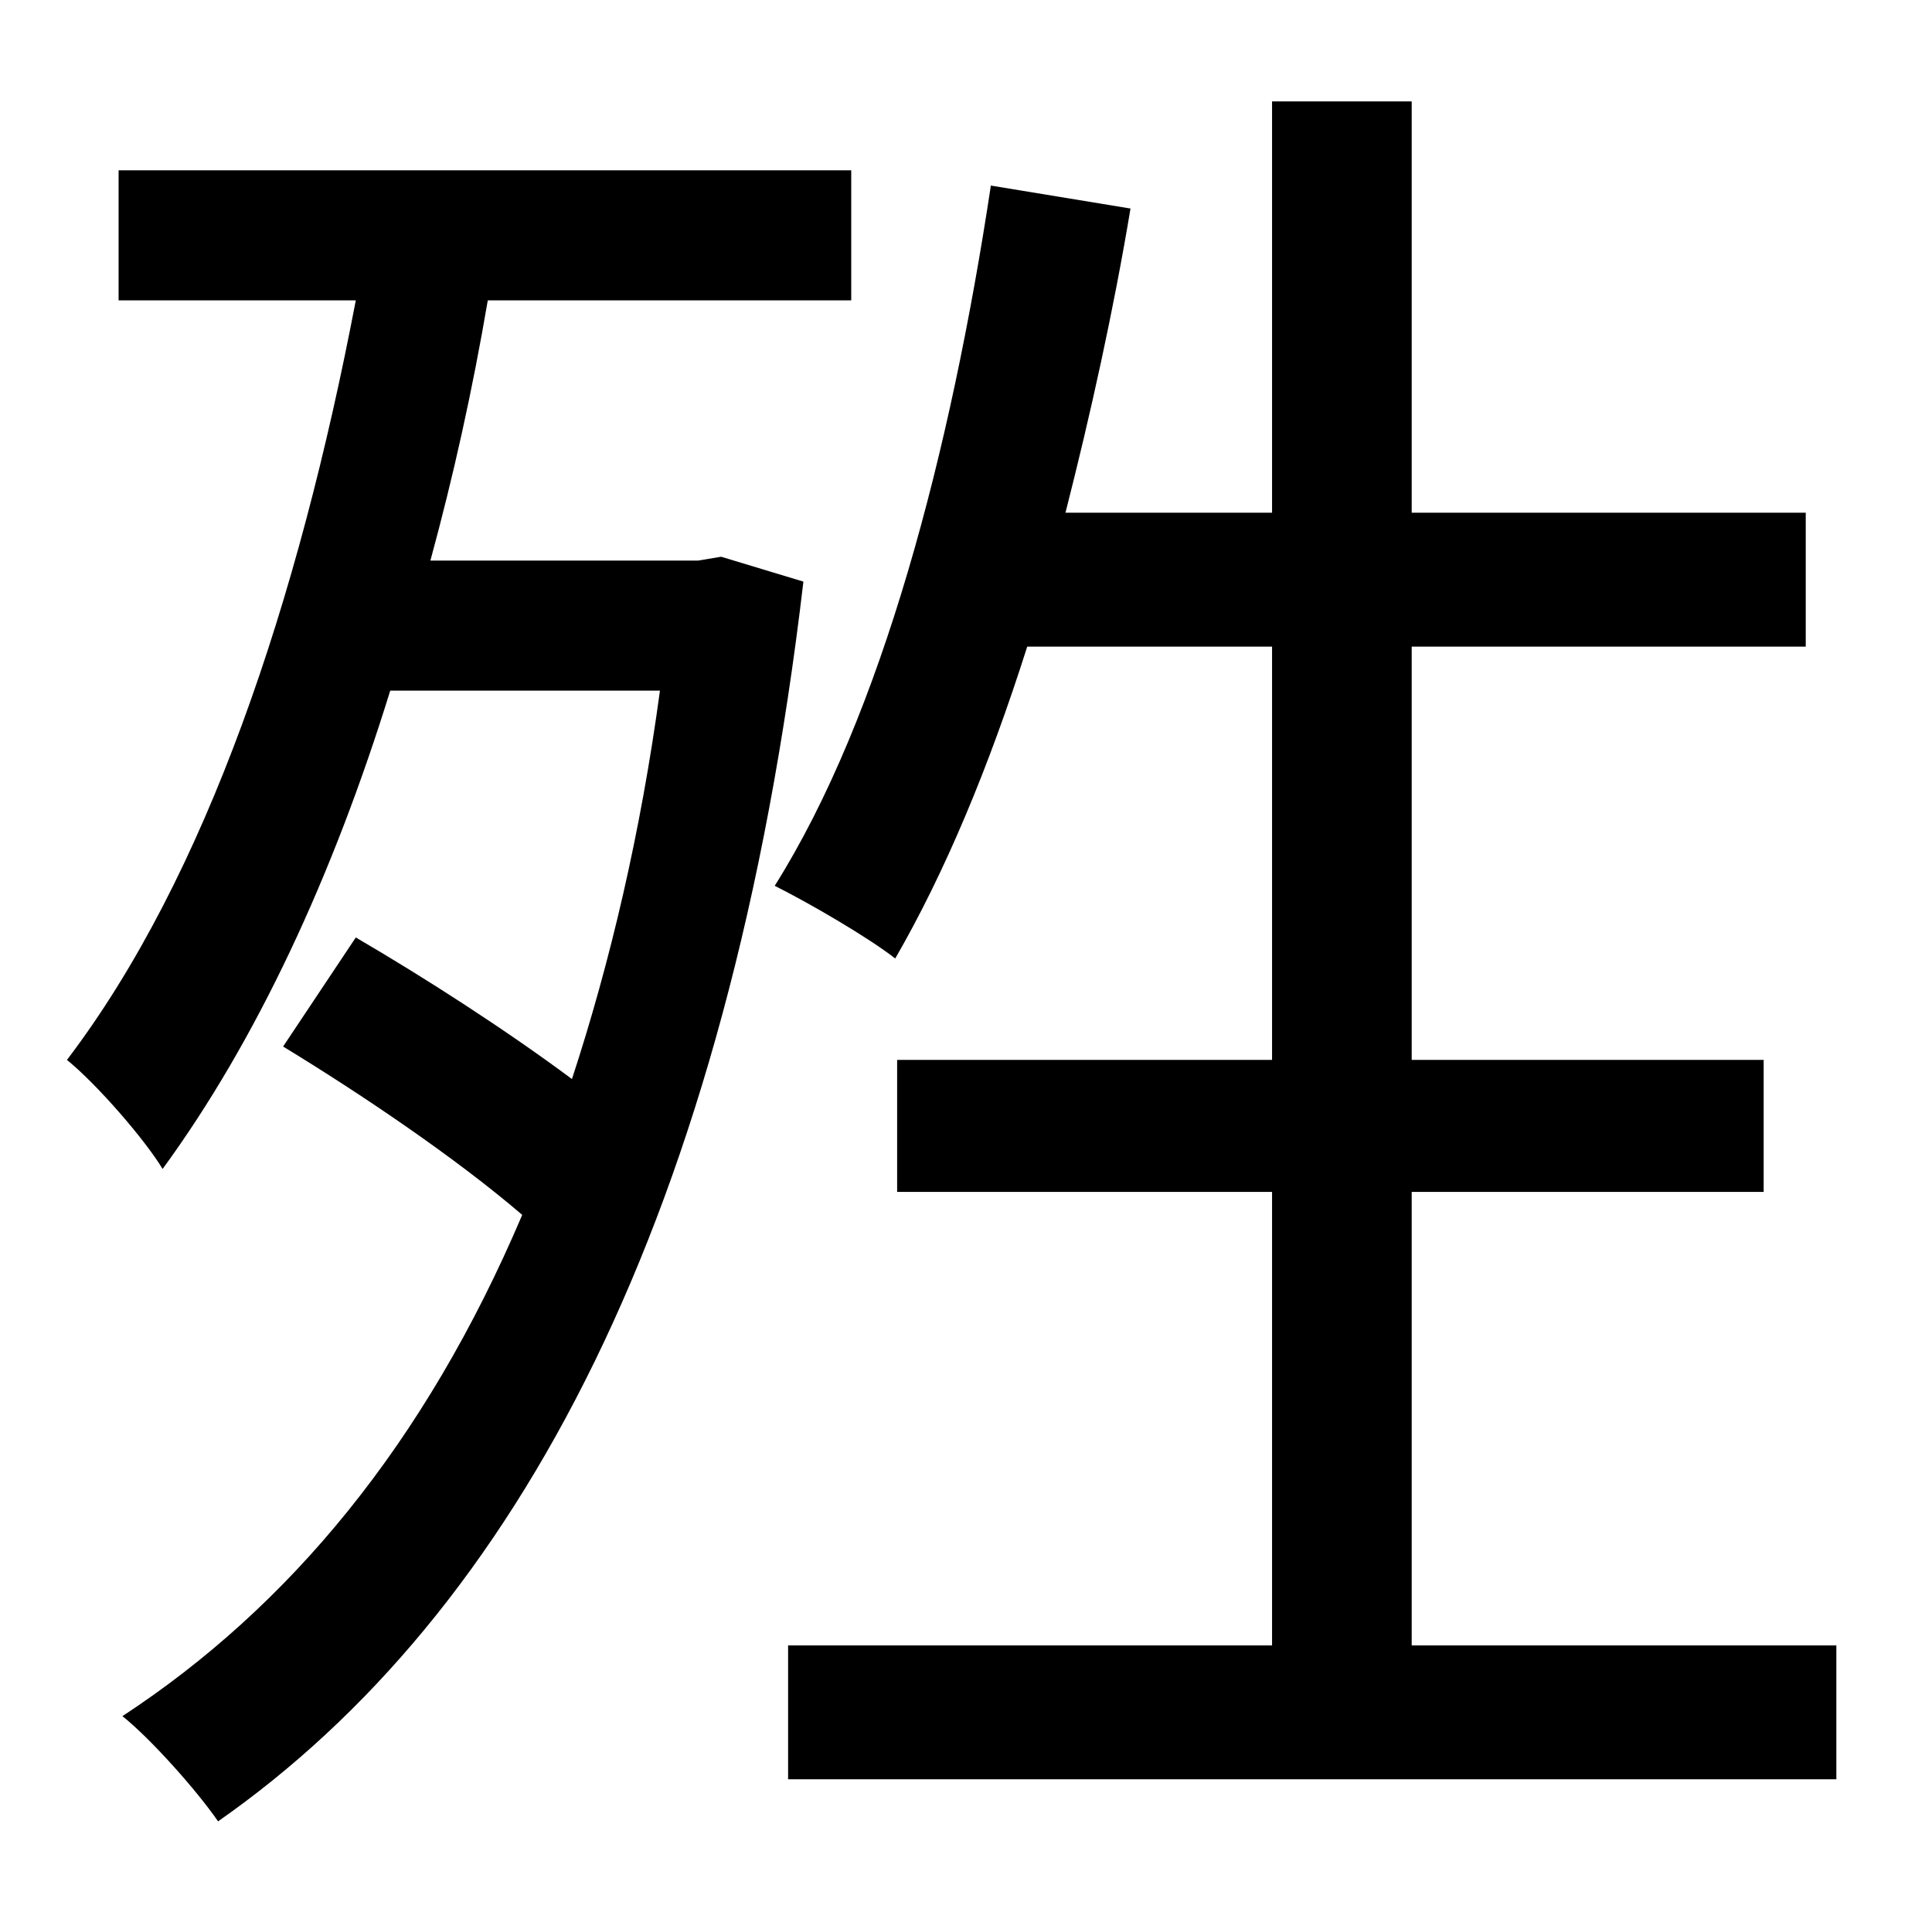 <?xml version="1.0" standalone="no"?>
<!DOCTYPE svg PUBLIC "-//W3C//DTD SVG 1.1//EN" "http://www.w3.org/Graphics/SVG/1.1/DTD/svg11.dtd" >
<svg xmlns="http://www.w3.org/2000/svg" xmlns:xlink="http://www.w3.org/1999/xlink" version="1.1" viewBox="-10 0 1010 1000">
   <path fill="currentColor"
d="M367 291l43 13c-39 332 -150 539 -306 648c-11 -16 -35 -43 -50 -55c87 -57 158 -142 209 -262c-35 -30 -84 -63 -125 -88l38 -57c36 21 78 48 113 74c20 -61 36 -129 46 -203h-141c-30 97 -70 183 -119 250c-9 -15 -34 -44 -50 -57c73 -96 121 -240 151 -397h-124v-68
h383v68h-190c-8 47 -18 92 -30 136h140zM728 860h222v70h-548v-70h253v-237h-196v-69h196v-216h-128c-20 63 -43 118 -69 163c-14 -11 -45 -29 -63 -38c56 -89 92 -227 113 -366l73 12c-9 54 -21 108 -34 159h108v-215h73v215h206v70h-206v216h184v69h-184v237z" />
</svg>
